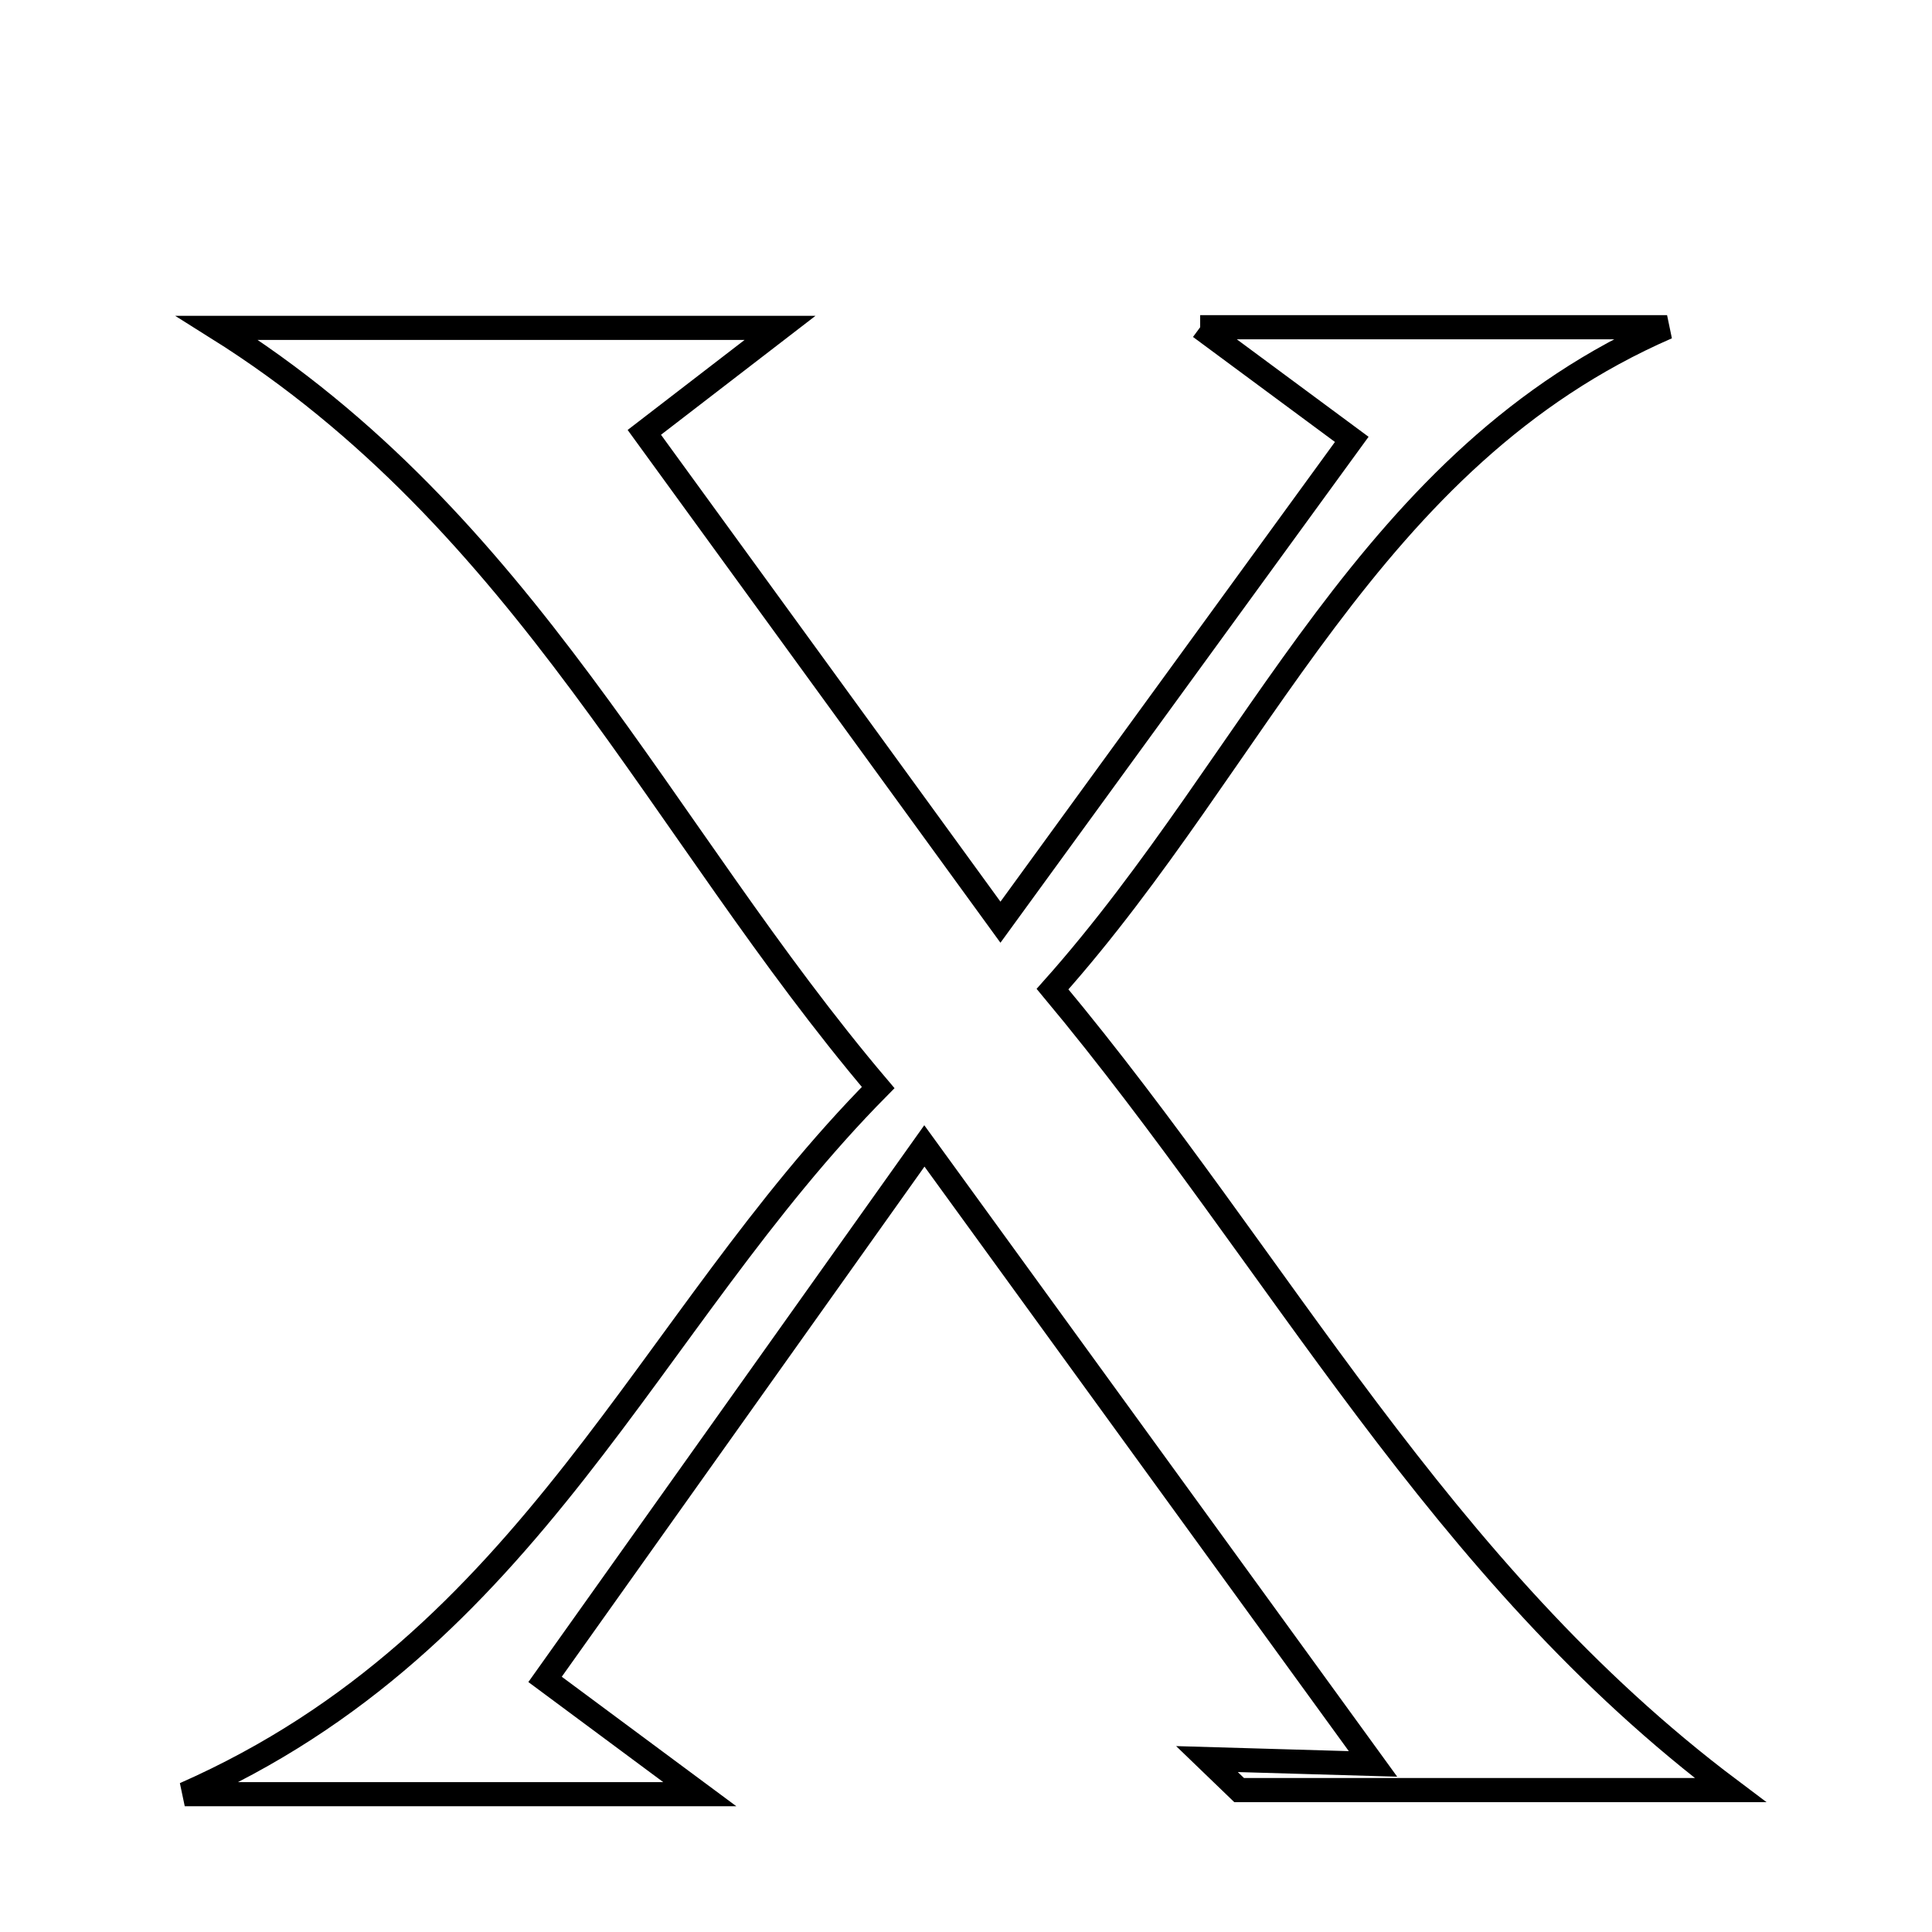 <svg xmlns="http://www.w3.org/2000/svg" viewBox="0.0 0.0 24.0 24.0" height="200px" width="200px"><path fill="none" stroke="black" stroke-width=".3" stroke-opacity="1.0"  filling="0" d="M14.909 4.065 C17.114 4.065 18.912 4.065 20.709 4.065 C16.999 5.681 15.647 9.402 13.075 12.287 C15.902 15.676 17.861 19.507 21.495 22.237 C19.344 22.237 17.368 22.237 15.393 22.237 C15.259 22.109 15.125 21.981 14.992 21.852 C15.607 21.87 16.223 21.888 17.056 21.912 C14.838 18.856 13.267 16.692 11.483 14.235 C9.855 16.525 8.355 18.634 6.771 20.862 C7.47 21.38 7.968 21.751 8.693 22.288 C6.551 22.288 4.718 22.288 2.295 22.288 C6.626 20.378 8.022 16.429 10.909 13.51 C8.195 10.311 6.54 6.484 2.697 4.073 C5.132 4.073 7.275 4.073 9.69 4.073 C9.117 4.514 8.694 4.84 8.004 5.371 C9.409 7.303 10.807 9.226 12.428 11.456 C14.015 9.275 15.375 7.406 16.792 5.458 C16.111 4.954 15.668 4.626 14.909 4.065"></path></svg>